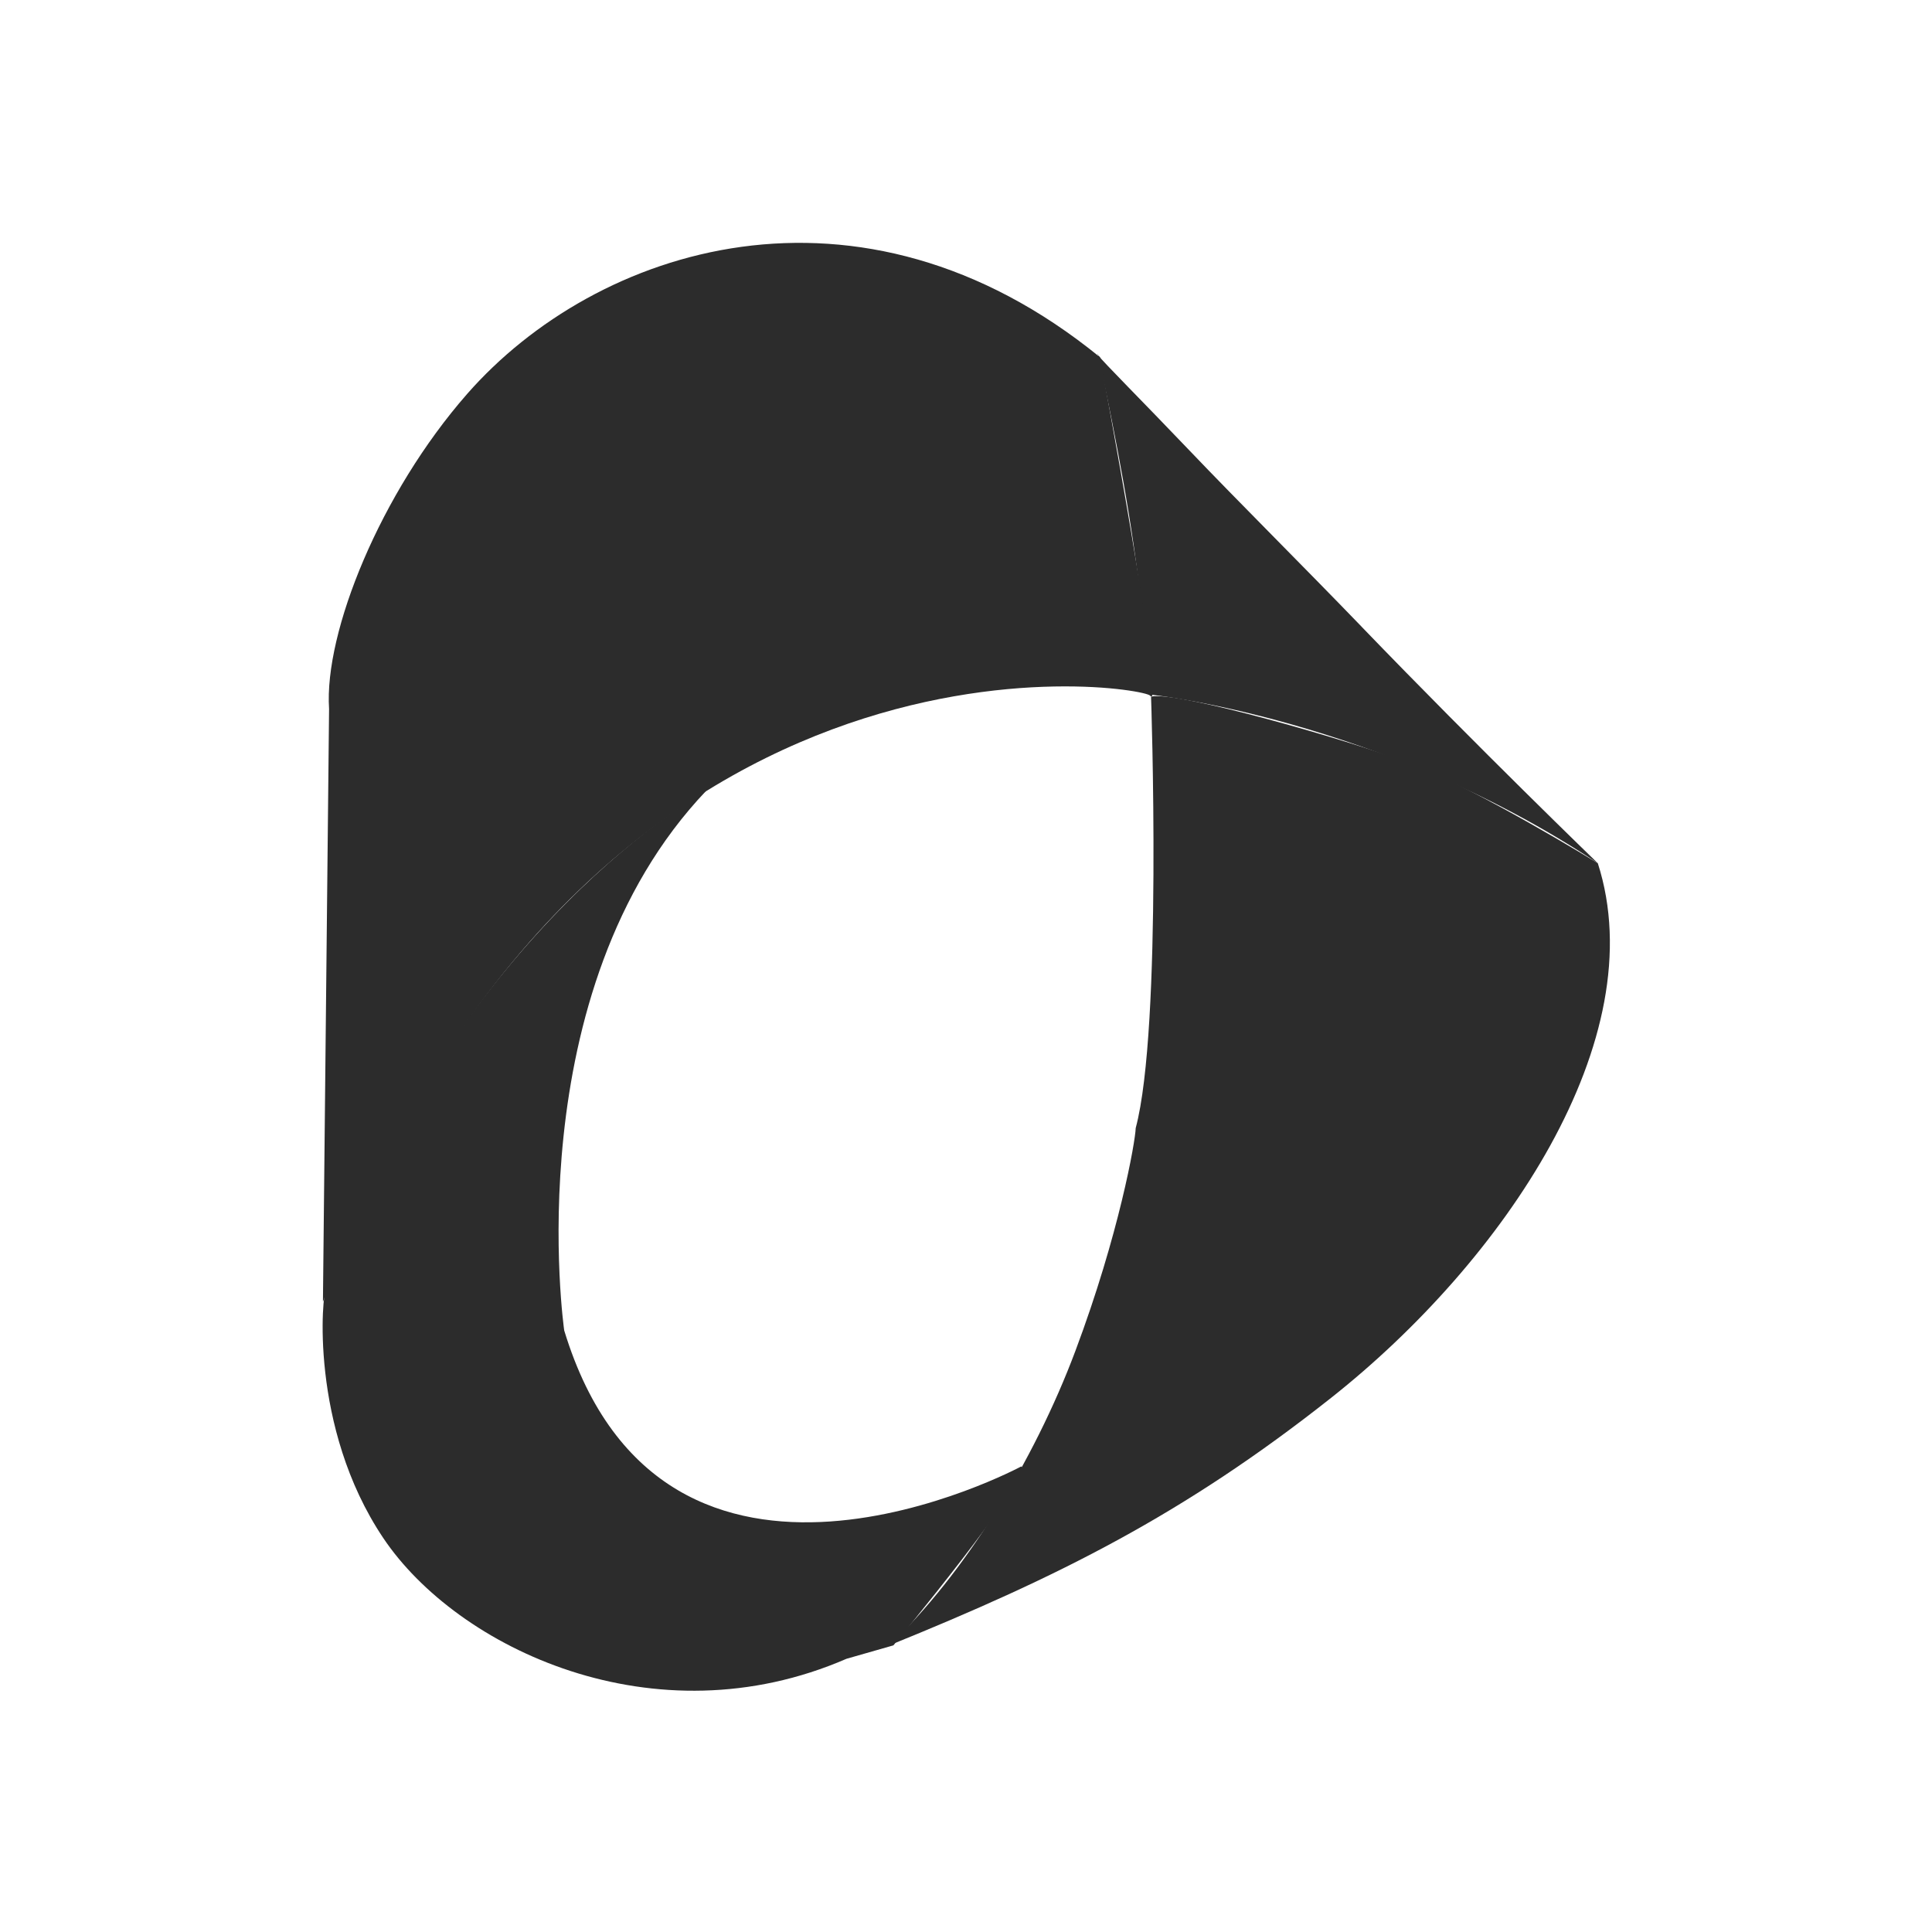 <?xml version="1.0" standalone="no"?><!DOCTYPE svg PUBLIC "-//W3C//DTD SVG 1.1//EN" "http://www.w3.org/Graphics/SVG/1.1/DTD/svg11.dtd"><svg t="1735569822506" class="icon" viewBox="0 0 1024 1024" version="1.1" xmlns="http://www.w3.org/2000/svg" p-id="15251" xmlns:xlink="http://www.w3.org/1999/xlink" width="200" height="200"><path d="M721.772 332.257c-31.248-32.399-65.408-66.311-91.554-93.721-24.903-26.1-45.404-46.533-48.181-50.258 1.31 5.825 12.26 55.293 18.83 100.743 4.945 34.138 8.467 68.479 8.67 79.113 0 0 121.989 12.644 237.339 89.409 0 0-62.405-60.238-125.127-125.285z m-139.735-143.98l-0.135-0.587c-0.316-0.135-0.248 0.068 0.135 0.587z" fill="#2c2c2c" p-id="15252"></path><path d="M846.876 457.542s-62.609-38.608-98.62-52.561c-32.354-12.531-124.63-38.879-138.177-35.763 0 0 6.096 175.544-8.128 228.669-0.203 7.089-8.783 56.309-31.97 118.128-21.991 58.657-59.177 118.715-98.62 156.059 89.634-36.328 155.901-69.314 234.088-131.133 91.666-72.475 171.344-190.287 141.428-283.398z" fill="#2c2c2c" p-id="15253"></path><path d="M582.985 189.316c-127.611-103.994-267.052-58.499-335.418 19.507-45.946 52.426-75.839 126.324-73.153 166.896l-3.251 314.285c139.464-375.155 433.79-326.703 438.373-321.329 9.167 10.725-26.552-179.359-26.552-179.359z" fill="#2c2c2c" p-id="15254"></path><path d="M541.261 777.246s-189.271 101.804-242.216-72.069c0 0-26.01-179.653 75.32-286.108 0 0-131.607 71.459-201.576 264.433-1.942 0.835-9.189 72.746 30.345 131.675 39.24 58.454 143.709 108.216 245.535 64.008l24.858-7.112s74.552-90.154 67.734-94.827z" fill="#2c2c2c" p-id="15255"></path></svg>